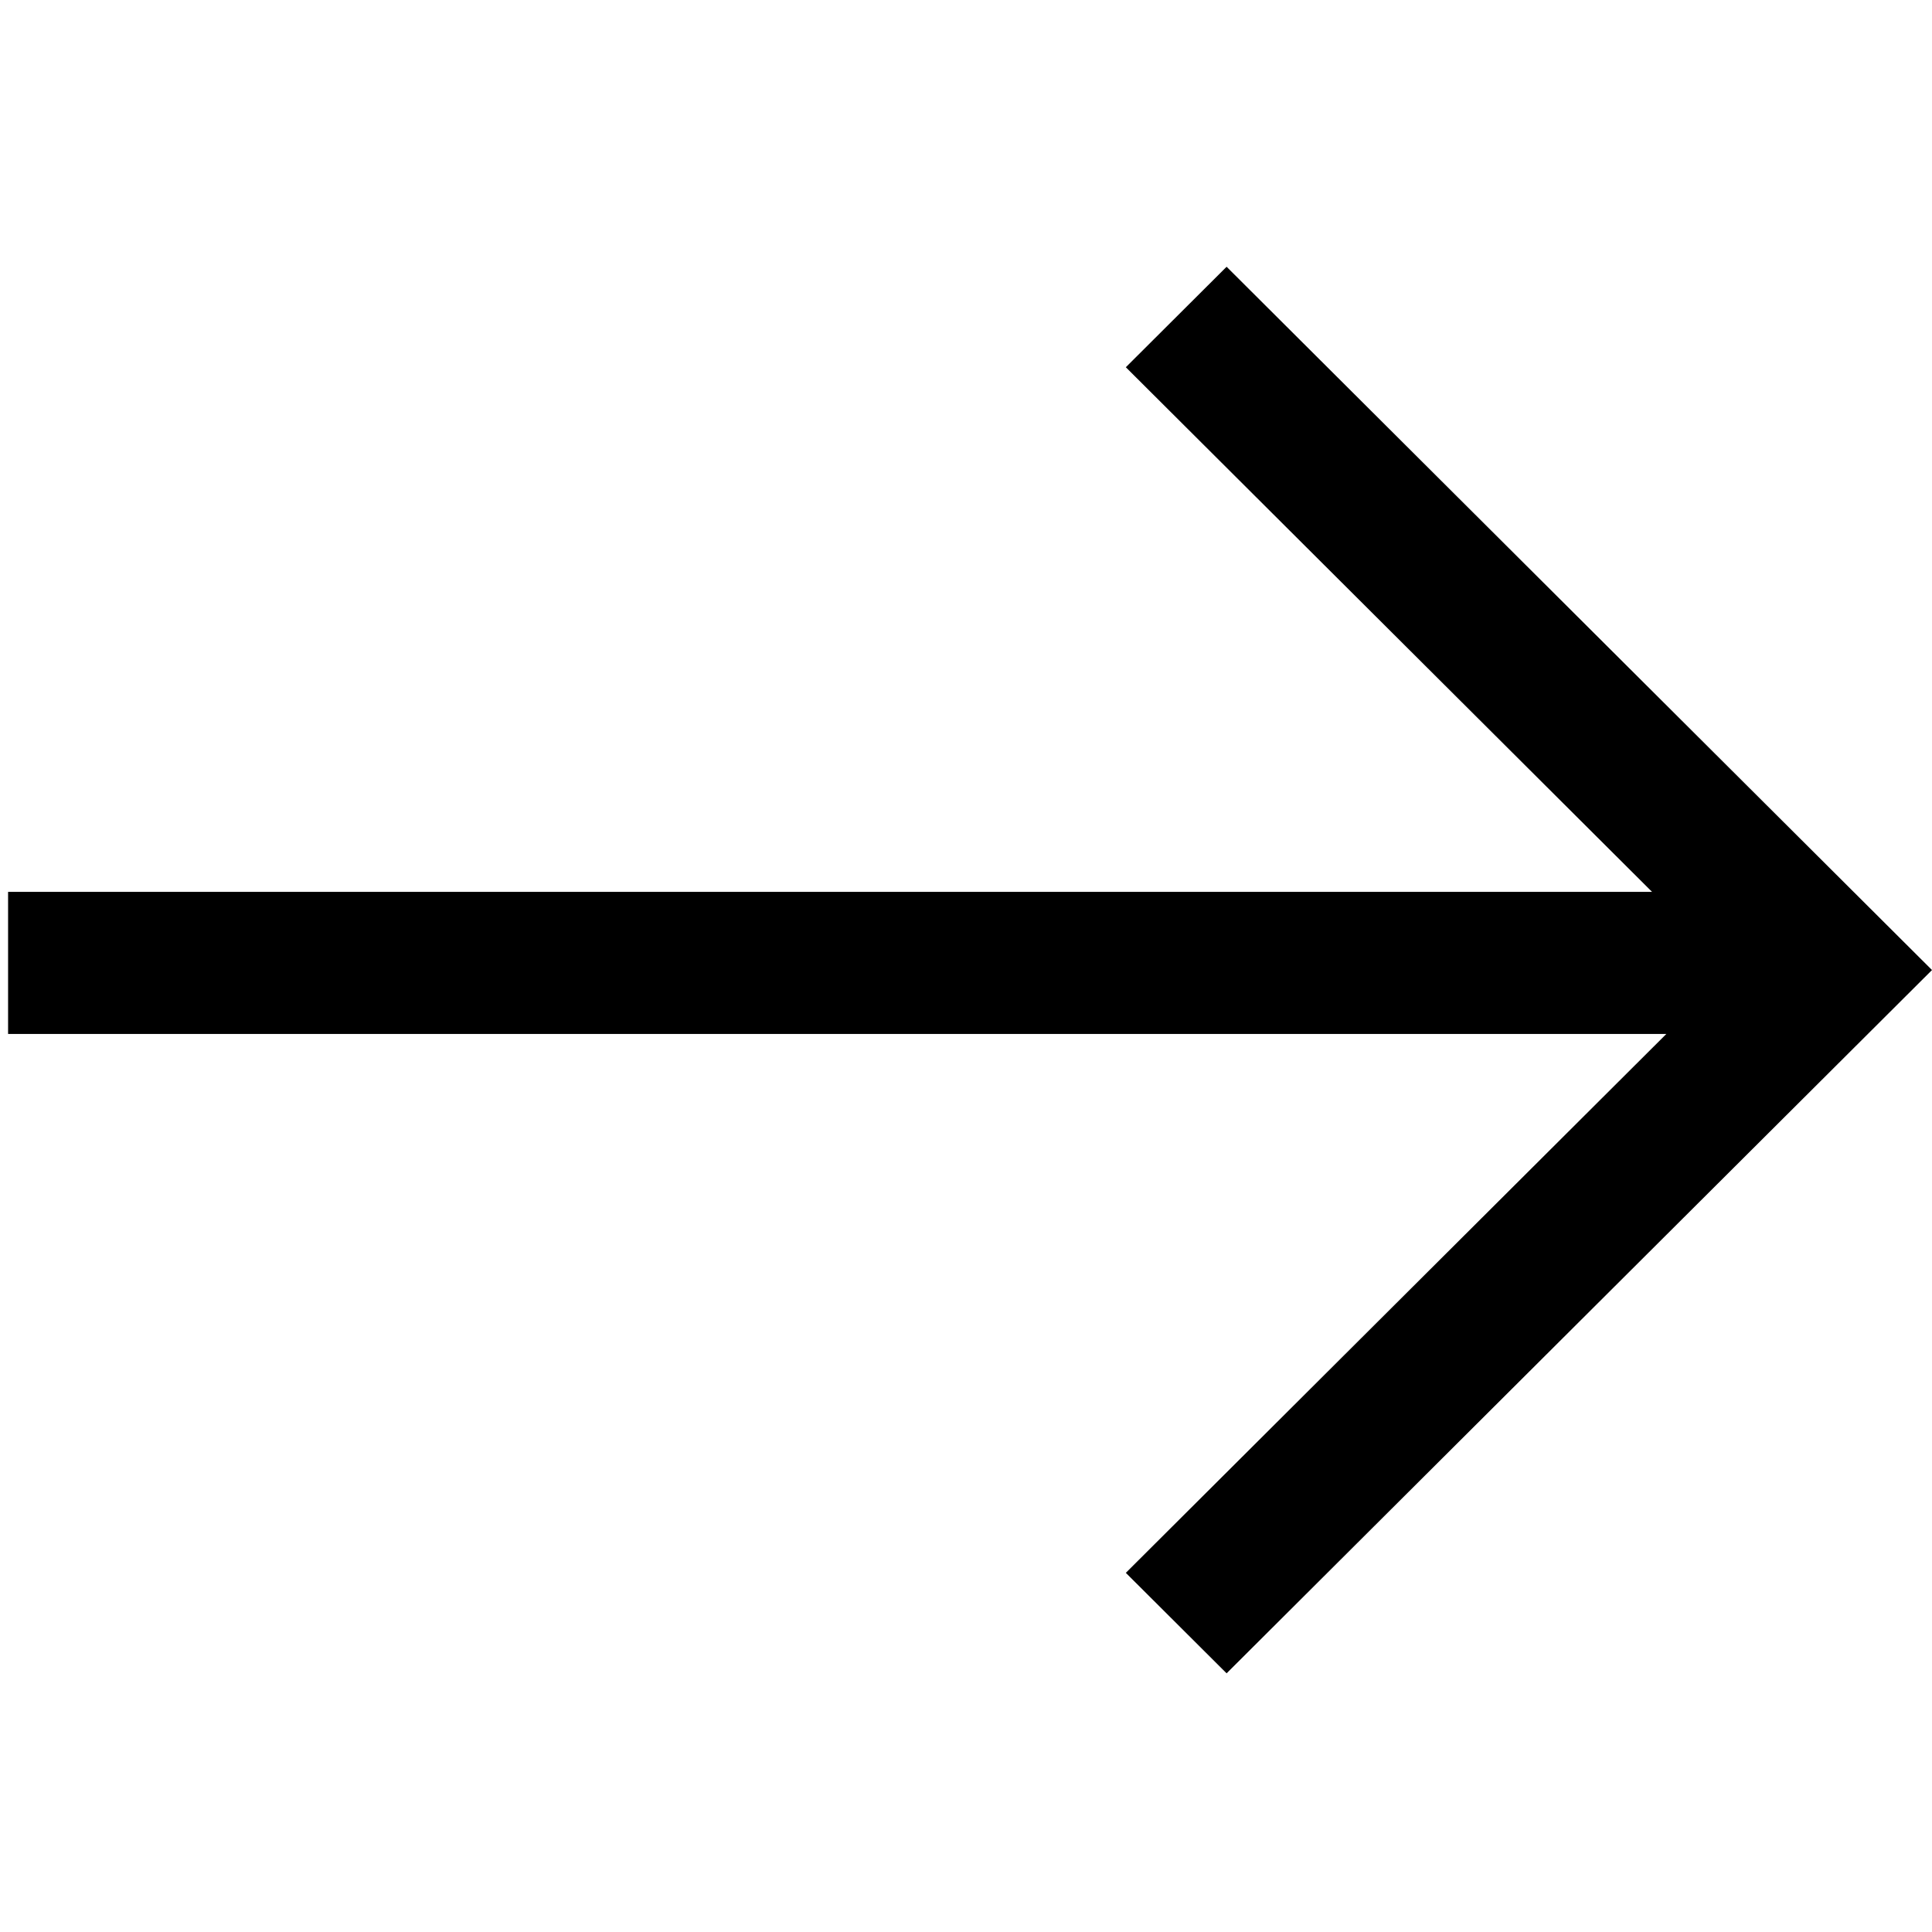 <?xml version="1.0" encoding="UTF-8"?>
<svg viewBox="0 0 239 239" version="1.1" xmlns="http://www.w3.org/2000/svg" xmlns:xlink="http://www.w3.org/1999/xlink">
    <!-- Generator: Sketch 55 (78076) - https://sketchapp.com -->
    <polygon fill="currentColor" points="206.139 127.905 1 127.905 1 110.328 204.367 110.328 139.272 45.429 151.738 33 239 120 151.738 207 139.272 194.571"></polygon>
</svg>